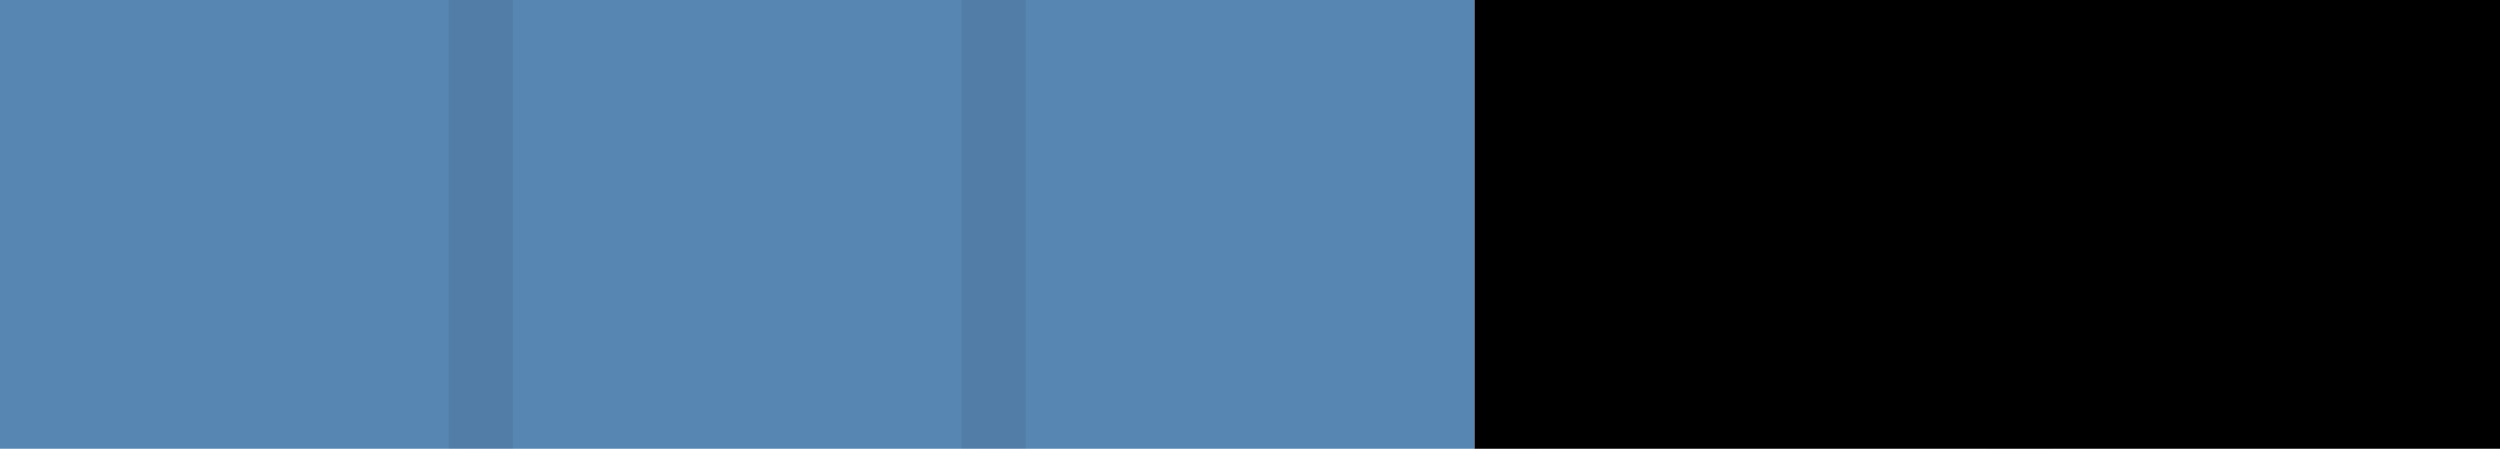 <svg id="Severity_5_Blue_60_" data-name="Severity_5_Blue_60%  " xmlns="http://www.w3.org/2000/svg" width="39" height="7" viewBox="0 0 39 7">
<defs>
    <style>
      .cls-1 {
        fill: #dadada;
      }

      .cls-2 {
        fill: #5786b3;
      }

      .cls-3 {
        fill-rule: evenodd;
        opacity: 0.07;
      }
    </style>
  </defs>
  <rect id="bar"  x="23" width="16" height="7"/>
  <rect id="Blue_60_" data-name="Blue 60%" class="cls-2" width="23" height="7"/>
  <path id="DIVIDER_copy_16" data-name="DIVIDER copy 16" class="cls-3" d="M266,172h1v7h-1v-7m8,0h1v7h-1v-7m8,0h1v7h-1v-7m8,0h1v7h-1v-7" transform="translate(-259 -172)"/>
</svg>
